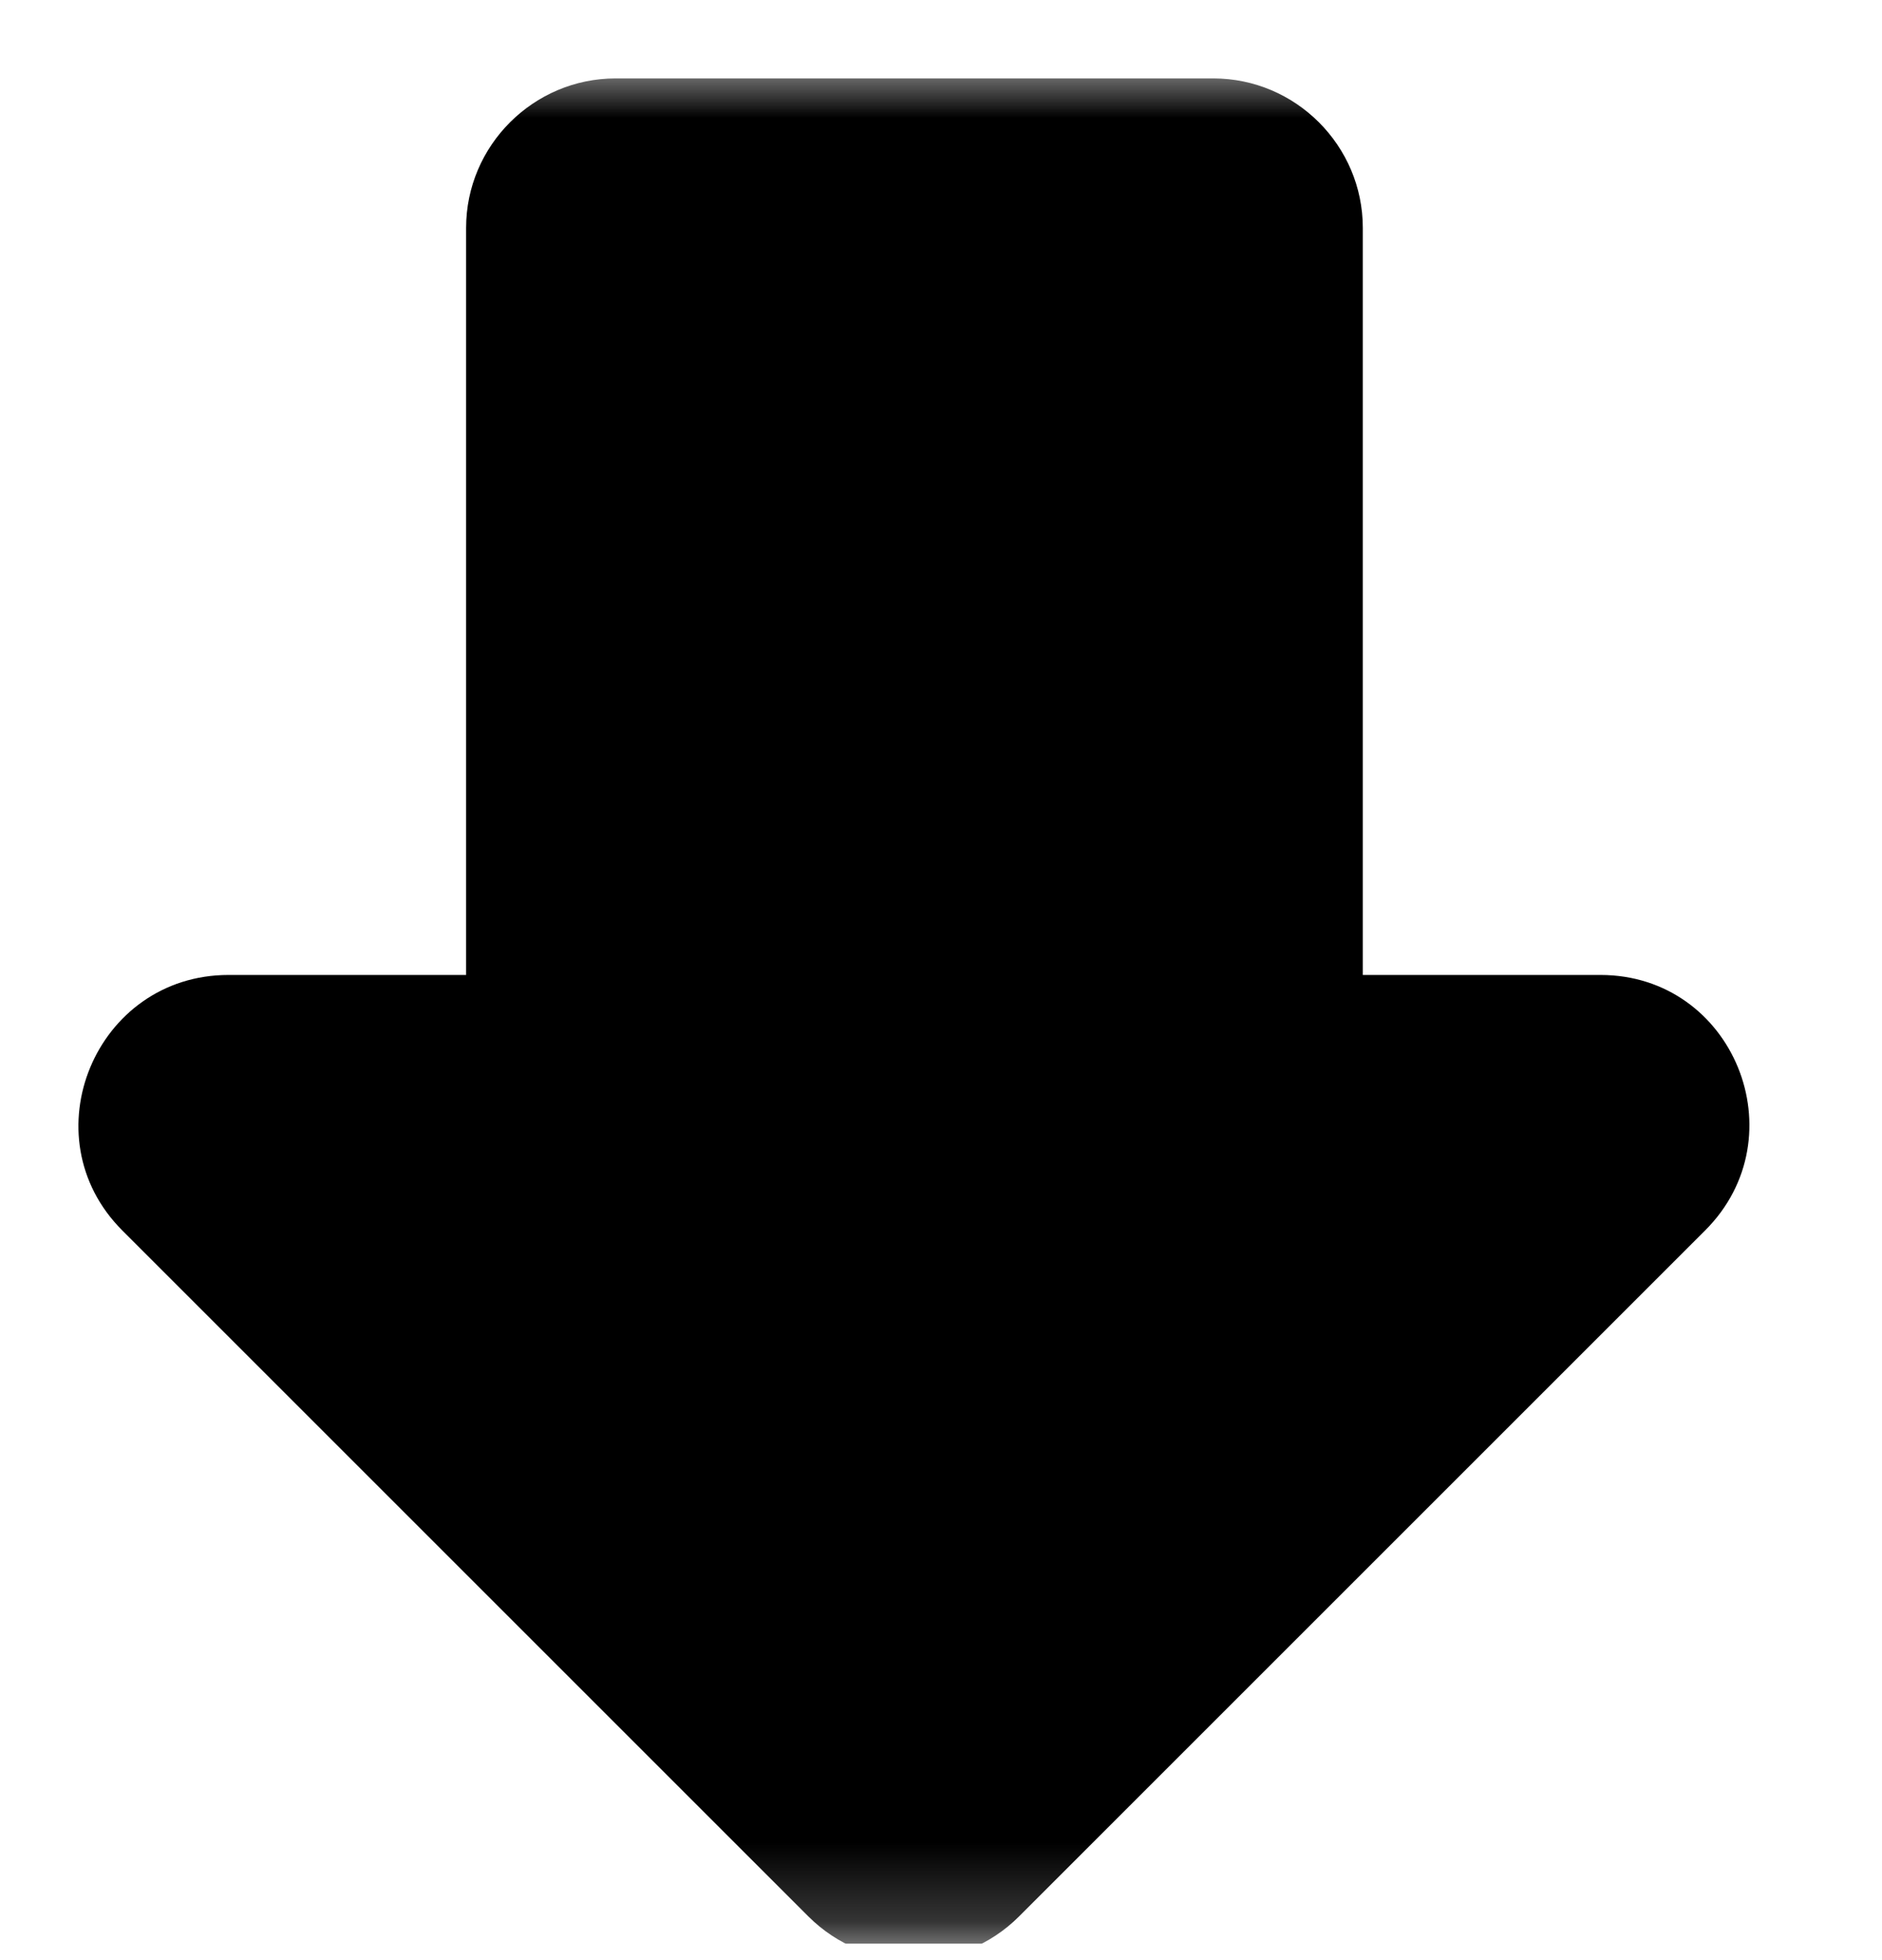 <svg width="24" height="25" viewBox="0 0 24 25" fill="none" xmlns="http://www.w3.org/2000/svg">
<g clip-path="url(#clip0_72_11469)">
<mask id="mask0_72_11469" style="mask-type:luminance" maskUnits="userSpaceOnUse" x="0" y="0" width="24" height="25">
<path d="M0 0.792H24V24.792H0V0.792Z" fill="white"/>
</mask>
<g mask="url(#mask0_72_11469)">
<path d="M20.41 12.435H17.379V2.906C17.379 1.858 16.522 1 15.473 1H7.85C6.802 1 5.944 1.858 5.944 2.906V12.435H2.914C1.217 12.435 0.36 14.494 1.56 15.694L10.308 24.442C11.052 25.186 12.252 25.186 12.996 24.442L21.744 15.694C22.945 14.494 22.106 12.435 20.41 12.435Z" fill="black"/>
</g>
</g>
<defs>
<clipPath id="clip0_72_11469">
<rect width="24" height="24" fill="white" transform="translate(0 0.792)"/>
</clipPath>
</defs>
</svg>

